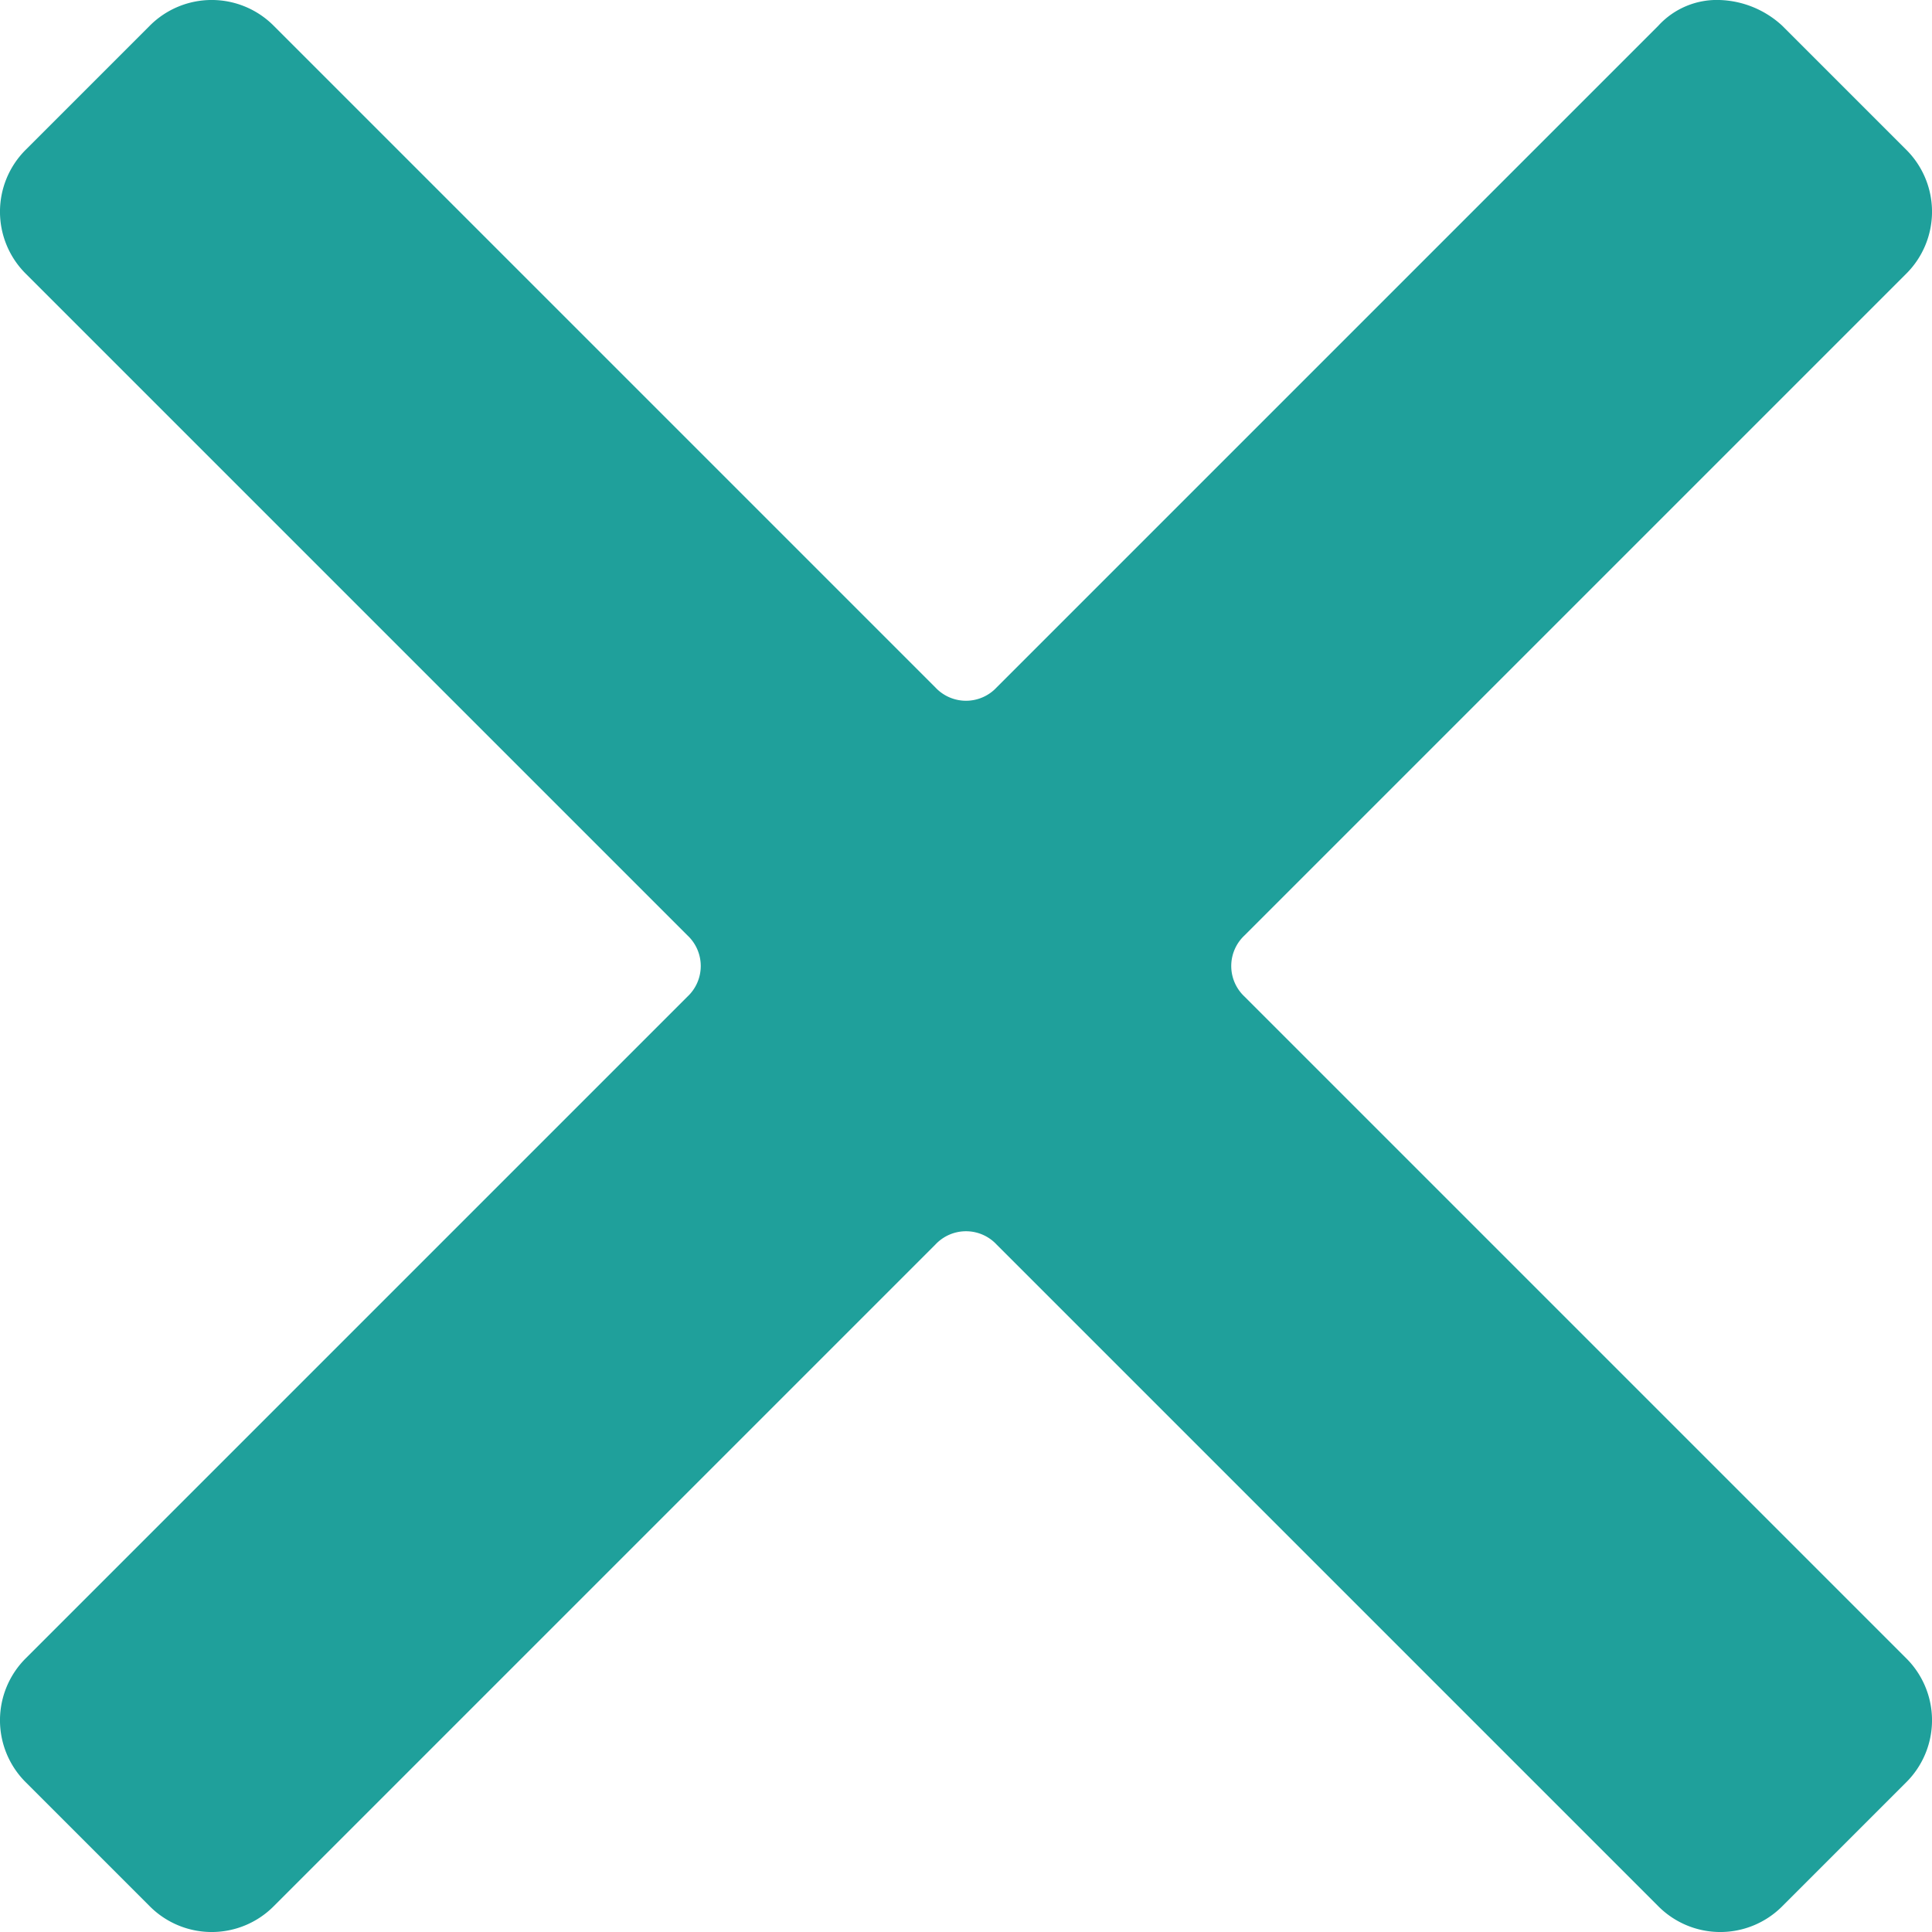 <svg xmlns="http://www.w3.org/2000/svg" width="12" height="12" viewBox="0 0 12 12">
<defs>
    <style>
      .cls-1 {
        fill: #1fa09b;
        fill-rule: evenodd;
      }
    </style>
  </defs>
  <path id="Forma_1" data-name="Forma 1" class="cls-1" d="M1453.73,1695.19a0.26,0.26,0,0,1,0-.38l4.11-4.11a0.543,0.543,0,0,0,0-.77l-0.77-.77a0.6,0.6,0,0,0-.39-0.16,0.492,0.492,0,0,0-.38.16l-4.11,4.11a0.26,0.26,0,0,1-.38,0l-4.11-4.11a0.543,0.543,0,0,0-.77,0l-0.77.77a0.543,0.543,0,0,0,0,.77l4.11,4.11a0.26,0.26,0,0,1,0,.38l-4.11,4.11a0.543,0.543,0,0,0,0,.77l0.77,0.77a0.543,0.543,0,0,0,.77,0l4.11-4.11a0.26,0.26,0,0,1,.38,0l4.11,4.11a0.543,0.543,0,0,0,.77,0l0.77-.77a0.543,0.543,0,0,0,0-.77Z" transform="translate(-1446 -1689)"/>
</svg>
